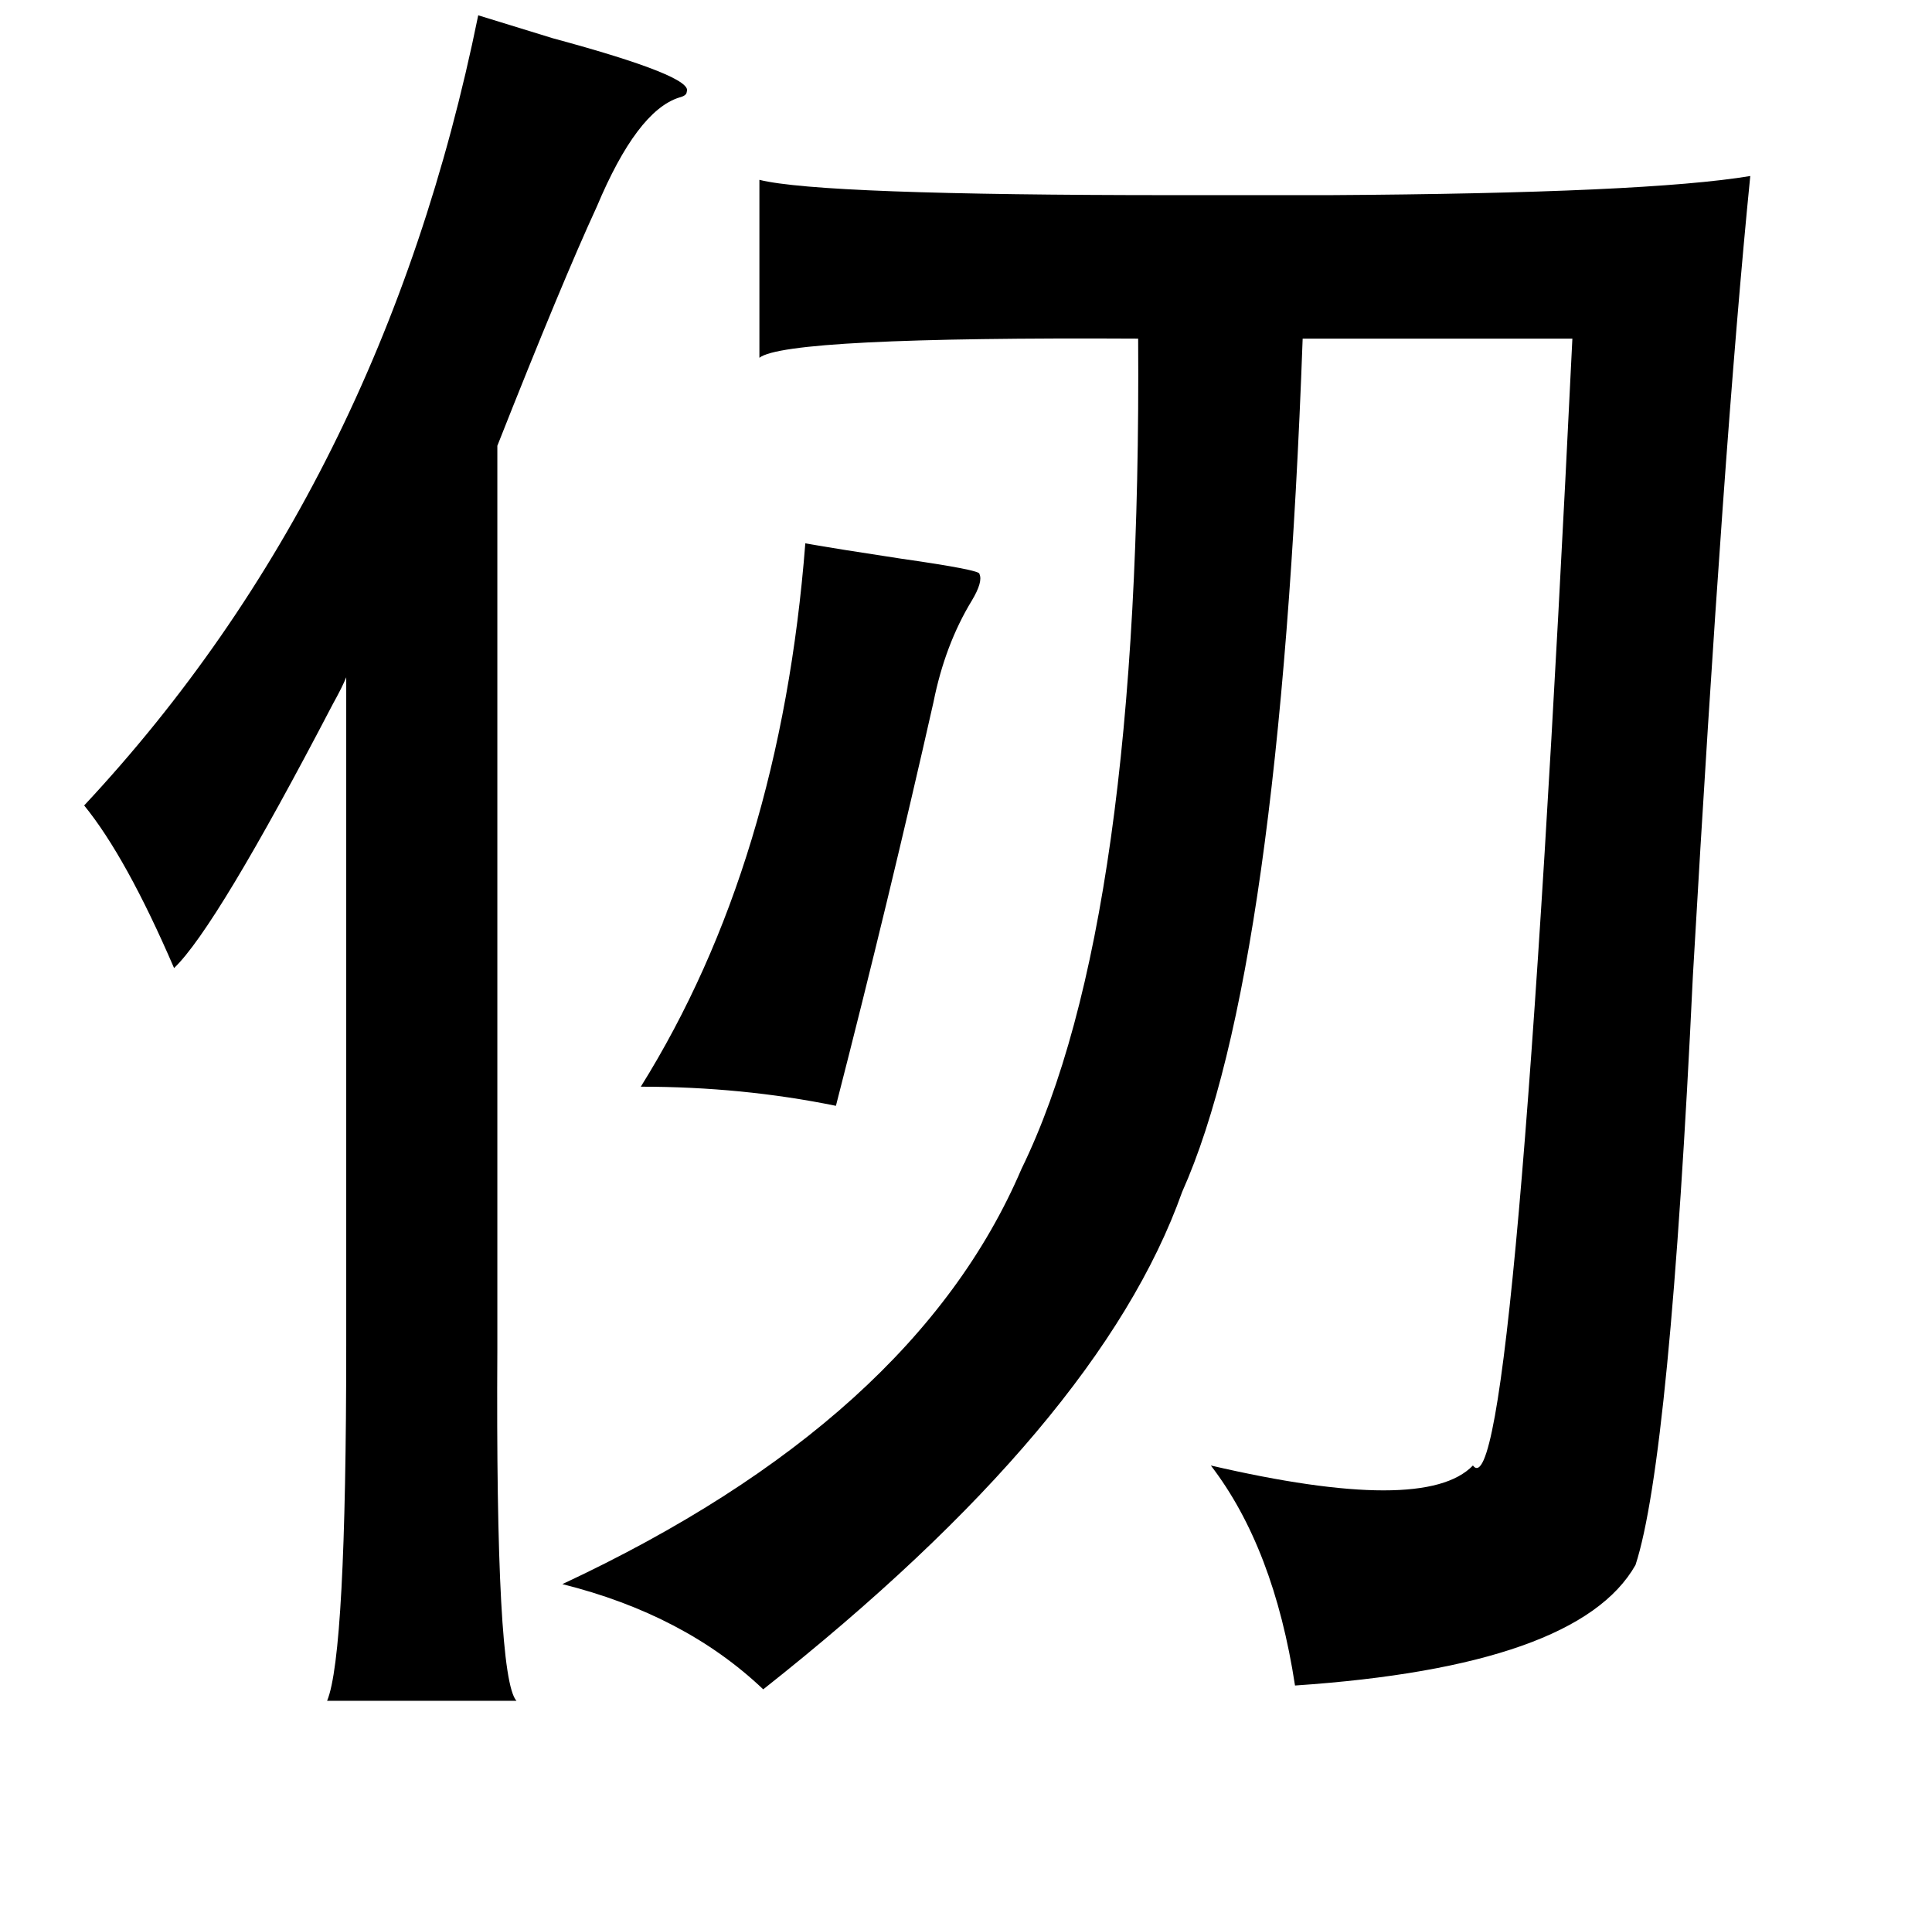 <?xml version="1.0" standalone="no"?>
<!DOCTYPE svg PUBLIC "-//W3C//DTD SVG 1.1//EN" "http://www.w3.org/Graphics/SVG/1.1/DTD/svg11.dtd" >
<svg xmlns="http://www.w3.org/2000/svg" xmlns:xlink="http://www.w3.org/1999/xlink" version="1.1" viewBox="-10 0 1010 1000">
   <path fill="currentColor"
d="M240 8l39 12q74 20 70 28q0 2 -4 3q-22 7 -43 57q-18 39 -52 125v472q-1 172 10 184h-99q10 -24 10 -186v-349q-2 5 -7 14q-61 117 -83 138q-25 -58 -47 -85q156 -167 206 -413zM387 94q32 8 216 8h82q166 -1 220 -10q-14 140 -30 418q-12 253 -30 308q-30 53 -178 63
q-11 -72 -44 -115q112 26 137 0q22 29 52 -589h-141q-12 332 -63 446q-43 121 -219 260q-41 -39 -105 -55q184 -86 240 -217q63 -129 61 -434q-184 -1 -198 10v-93zM411 284q17 3 50 8q42 6 41 8q2 4 -4 14q-14 23 -20 53q-23 102 -51 211q-49 -10 -102 -10q73 -117 86 -284
z" />
</svg>

